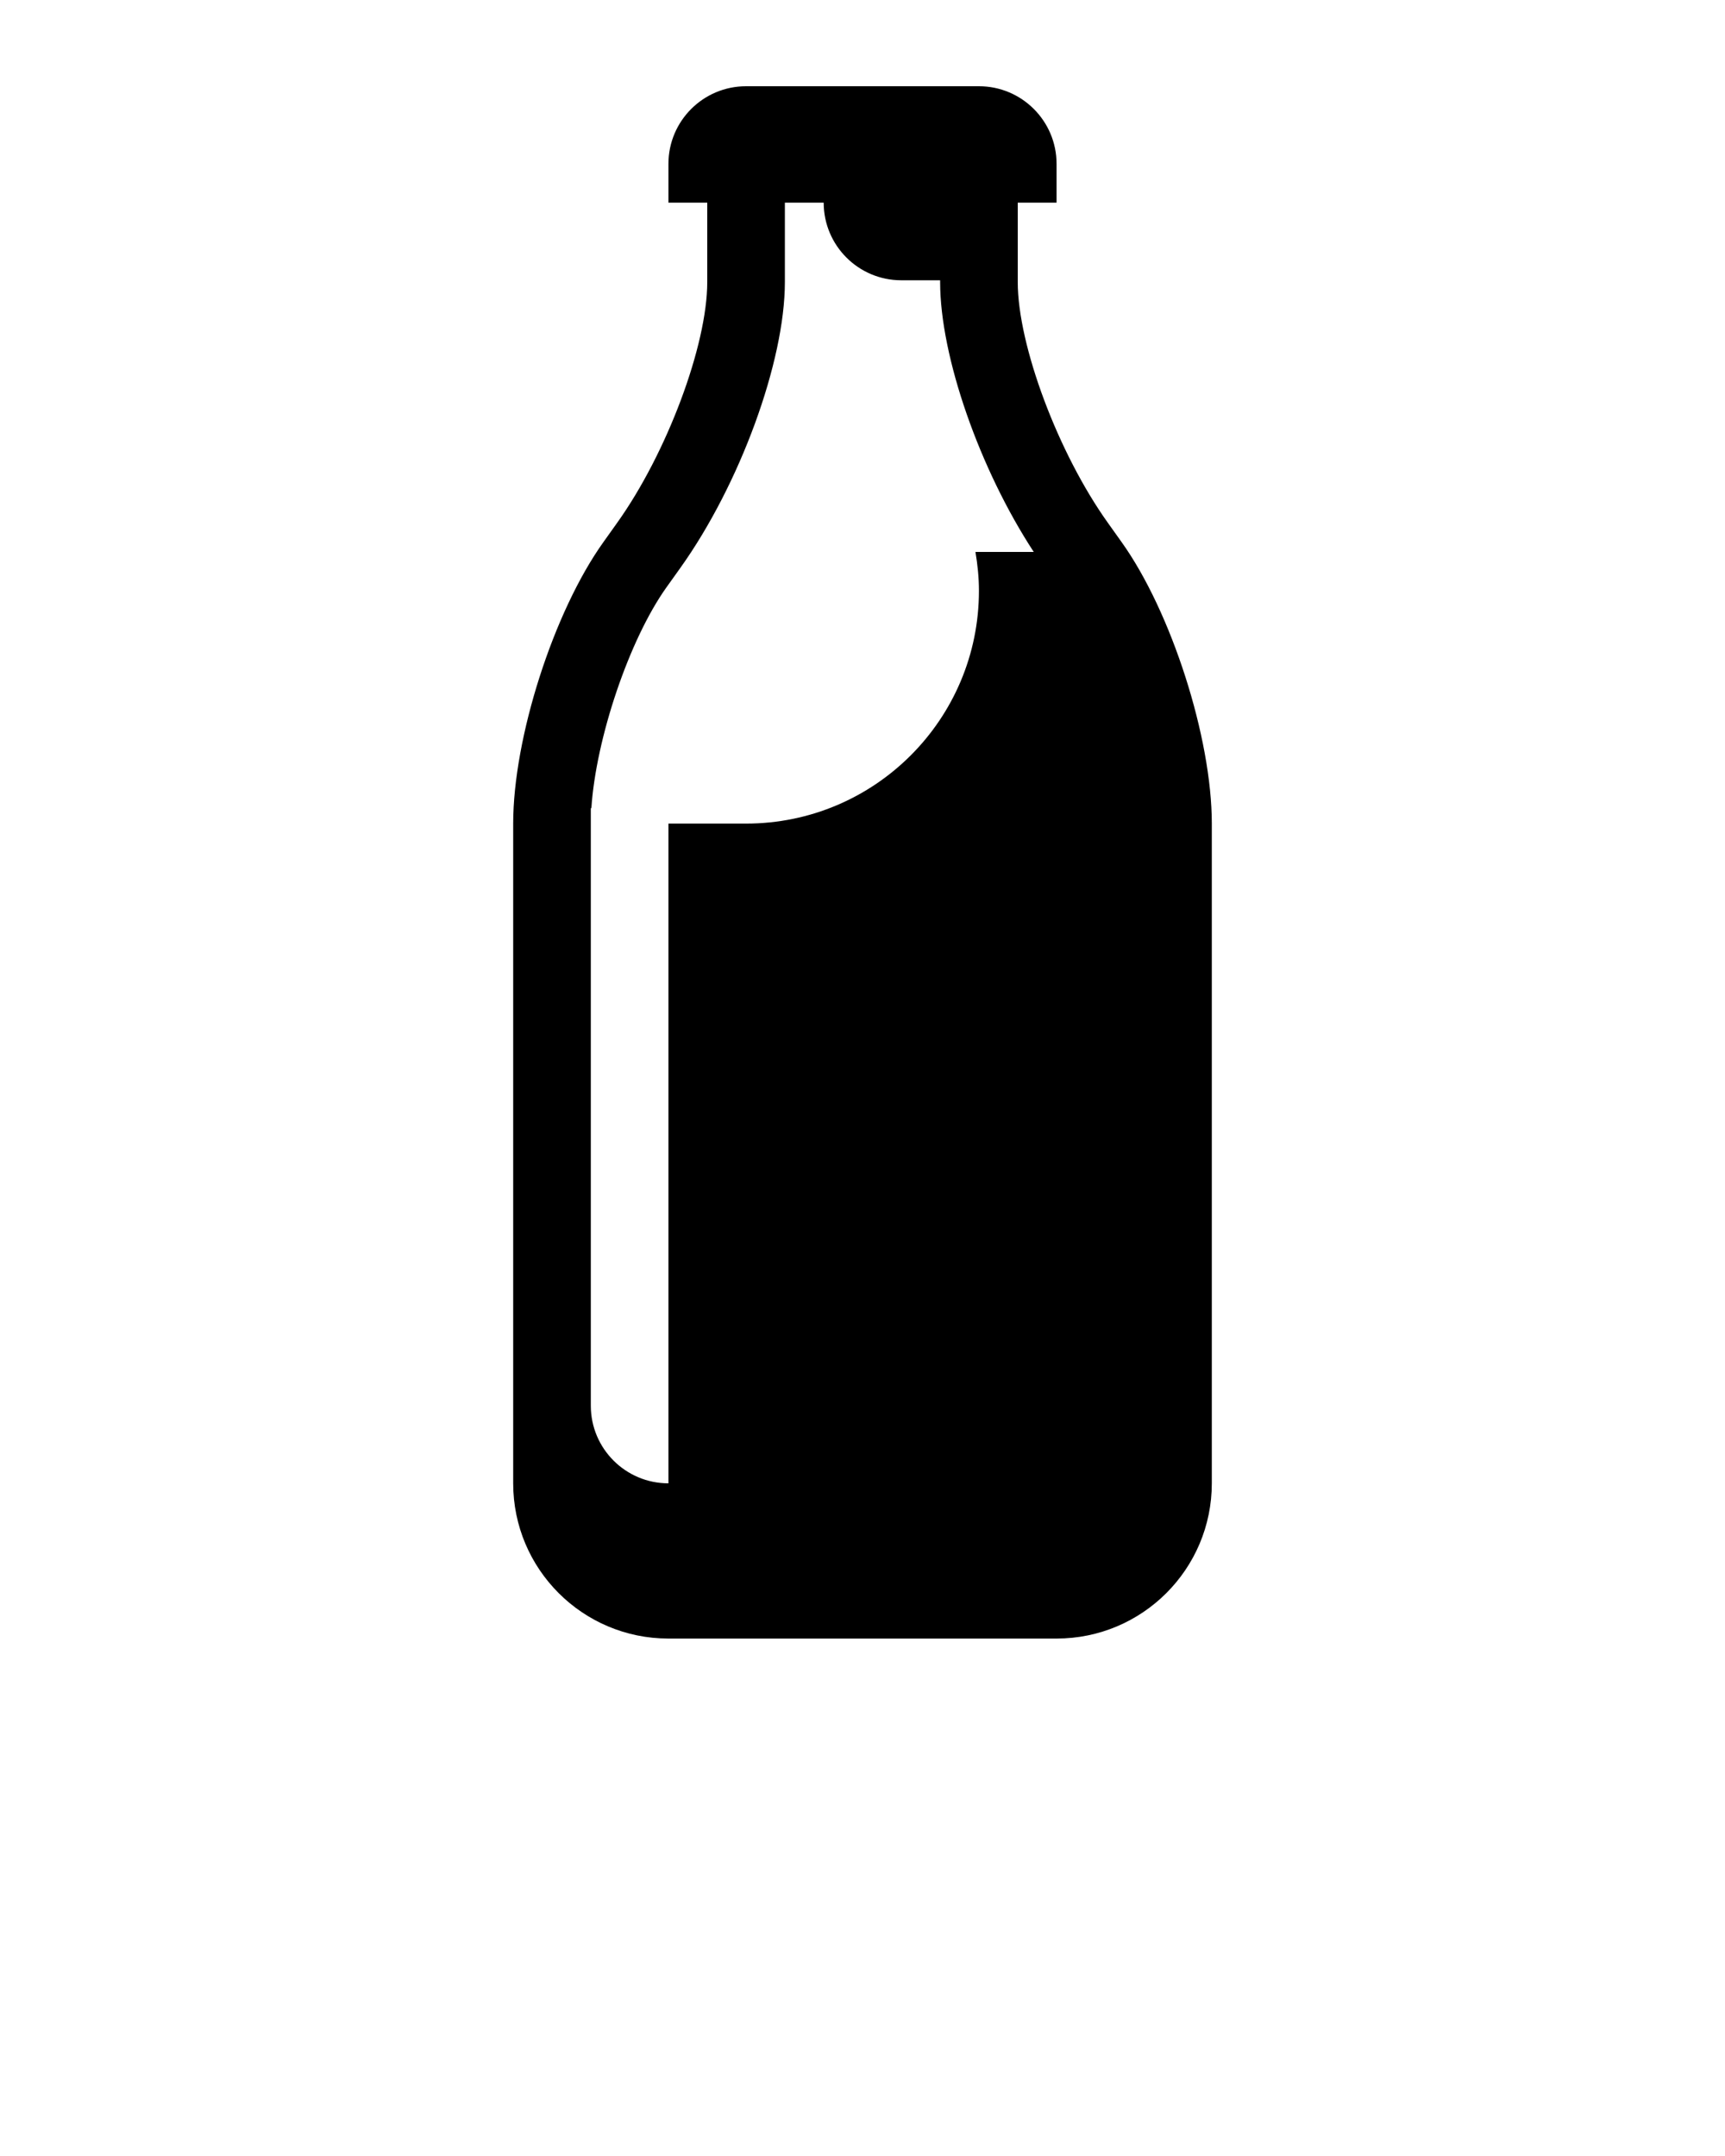 <svg xmlns="http://www.w3.org/2000/svg"
xmlns:xlink="http://www.w3.org/1999/xlink" version="1.1" x="0px" y="0px"
viewBox="0 0 100 125" enable-background="new 0 0 100 100"
xml:space="preserve"><path
d="M65.019,31.427l-0.787-1.104C61.342,26.28,59,20.025,59,16.354V11.75h2.25V9.5c0-2.485-2.015-4.5-4.5-4.5h-13.5
c-2.485,0-4.5,2.015-4.5,4.5v2.25H41v4.604c0,3.671-2.342,9.926-5.231,13.969l-0.787,1.104C32.092,35.47,29.75,42.779,29.75,47.75
V86c0,4.971,4.03,9,9,9h22.5c4.971,0,9-4.029,9-9V47.75C70.25,42.779,67.908,35.47,65.019,31.427z
M56.75,34.25
c0,7.455-6.045,13.5-13.5,13.5h-4.5V86c-2.485,0-4.5-2.015-4.5-4.5V46.854h0.033c0.263-4.029,2.187-9.769,4.36-12.812l0.79-1.106
c3.458-4.84,6.067-11.969,6.067-16.582V11.75h2.25c0,2.485,2.015,4.5,4.5,4.5h2.25v0.104c0,4.323,2.293,10.855,5.427,15.646h-3.379
C56.671,32.734,56.75,33.482,56.75,34.25z"/></svg>
